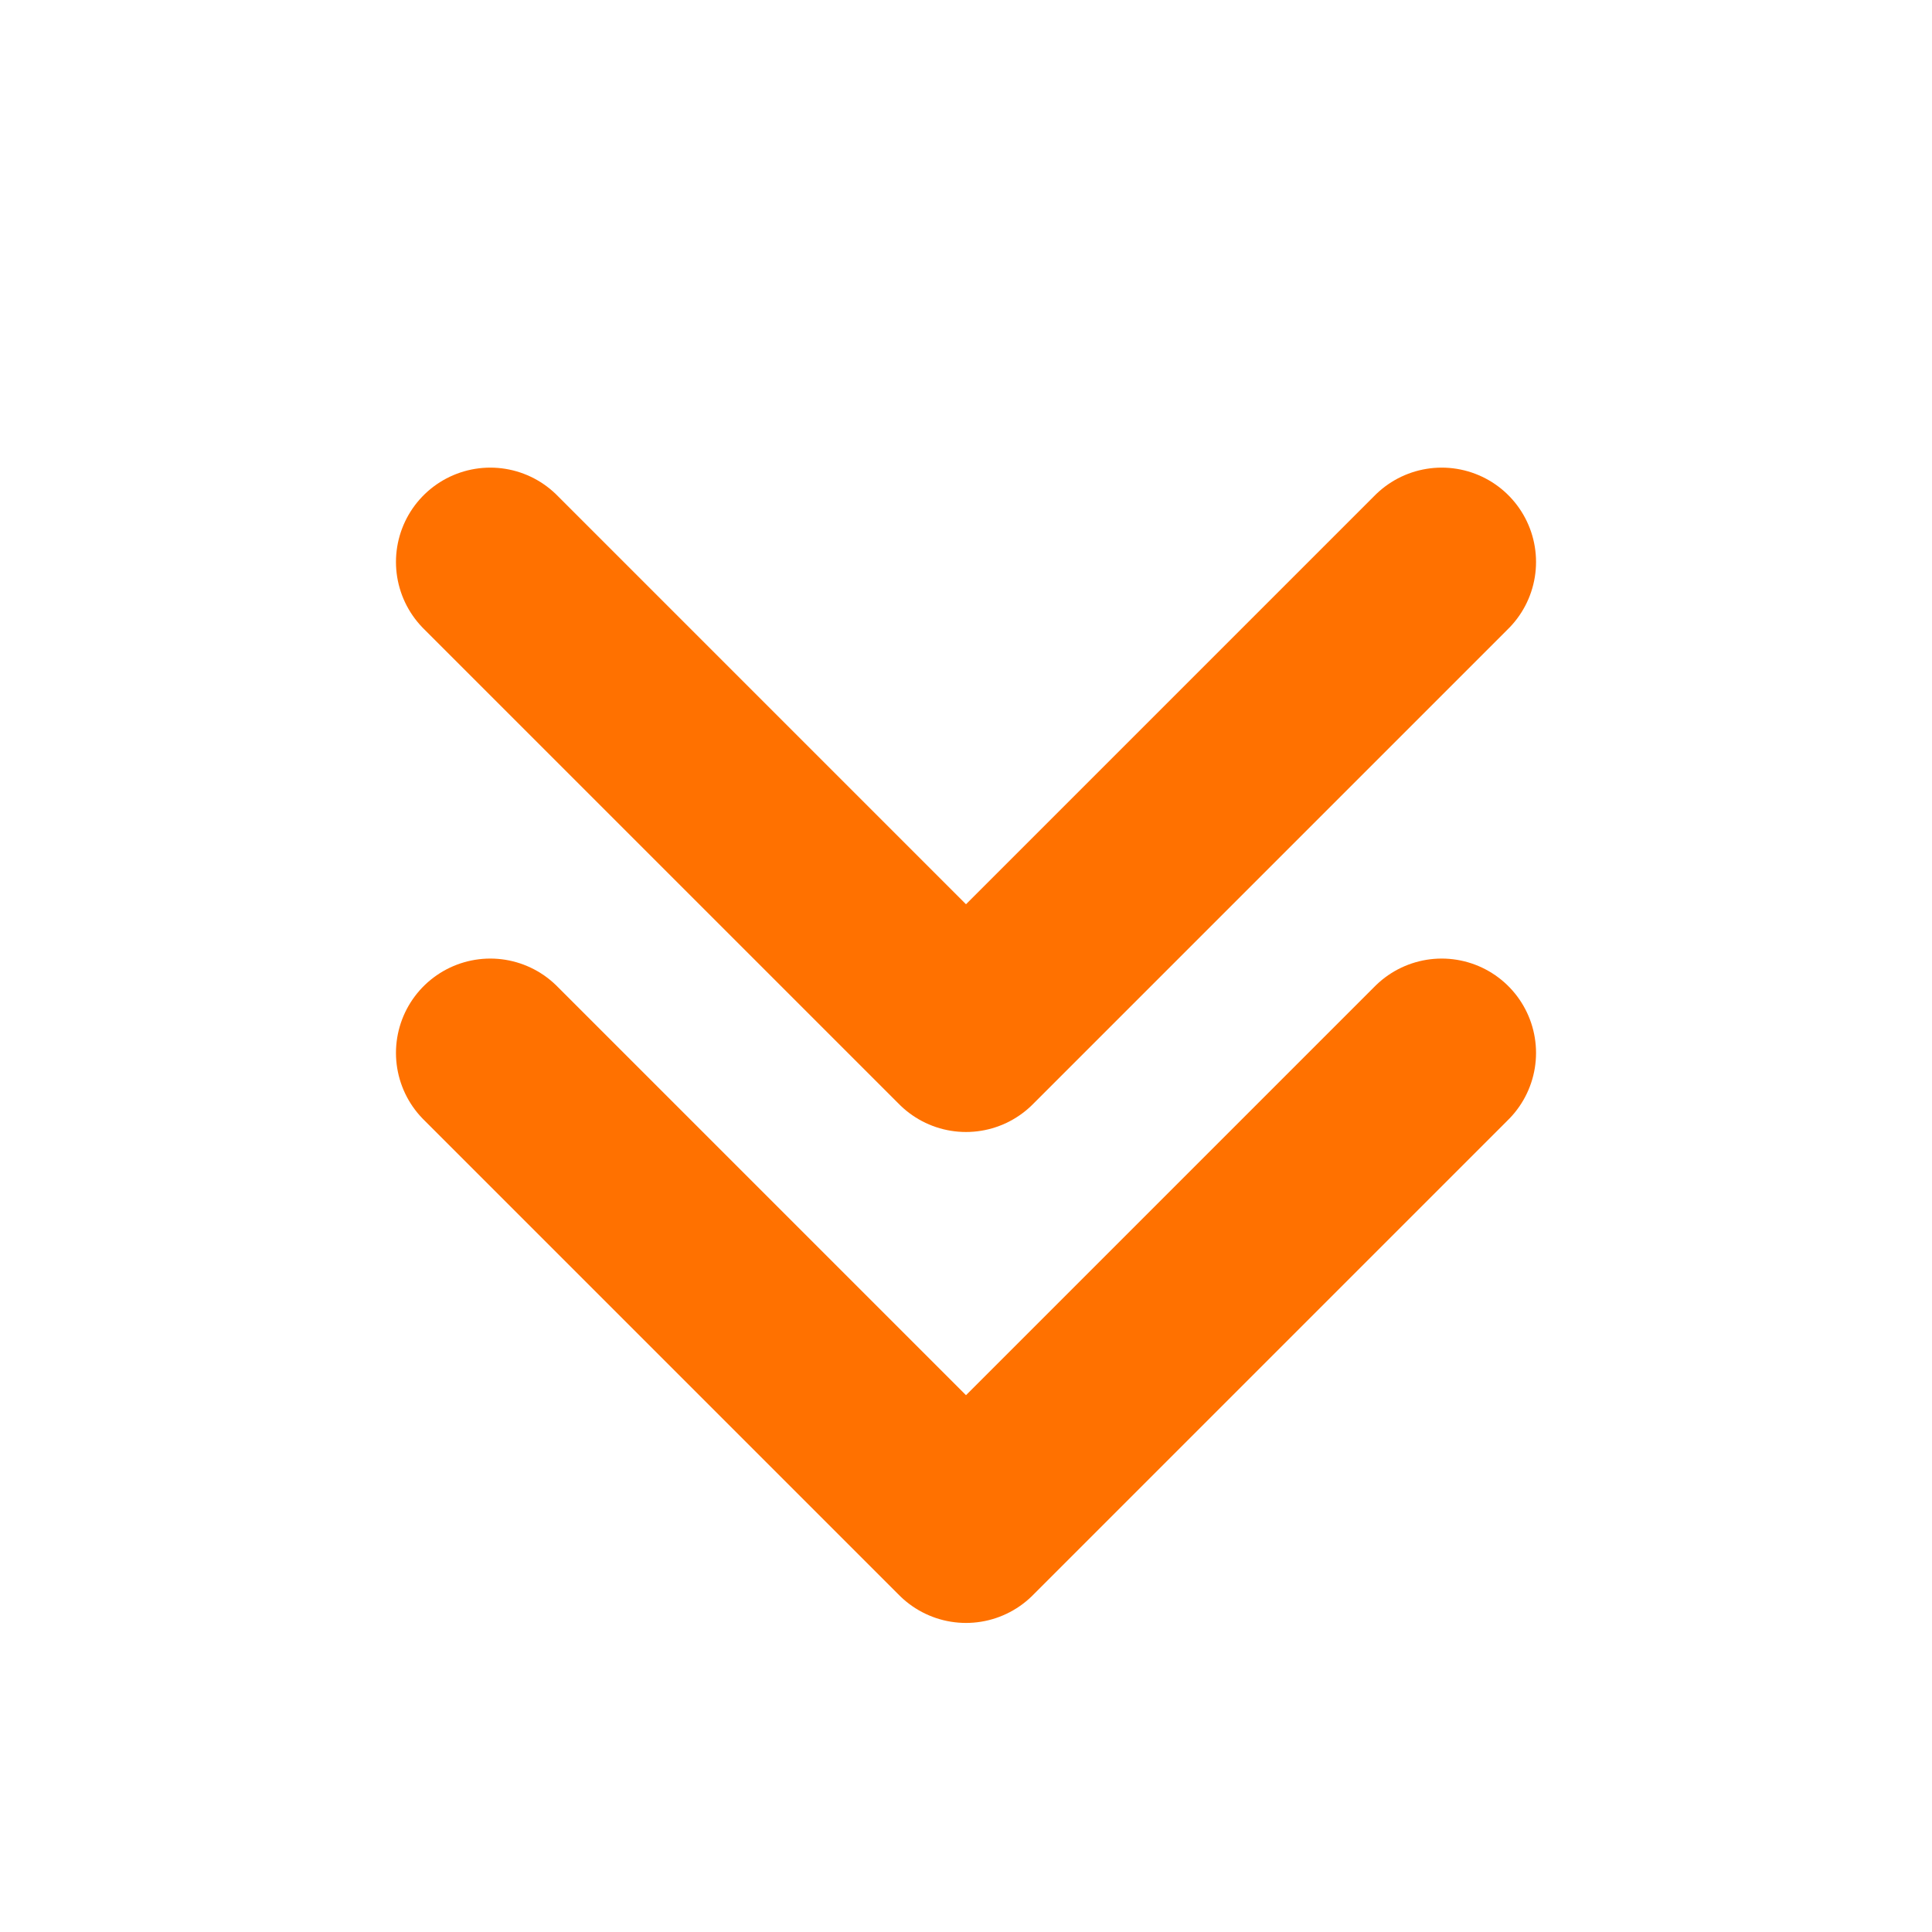 <?xml version="1.0" encoding="UTF-8"?>
<svg version="1.1" viewBox="0 0 1024 1024" xmlns="http://www.w3.org/2000/svg"><path d="m259.87 297.85 252.13 252.13 252.13-252.13" fill="none" stroke="#ff7100" stroke-linecap="round" stroke-linejoin="round" stroke-width="100"/><path d="m259.87 558.06 252.13 252.13 252.13-252.13" fill="none" stroke="#ff7100" stroke-linecap="round" stroke-linejoin="round" stroke-width="100"/></svg>
